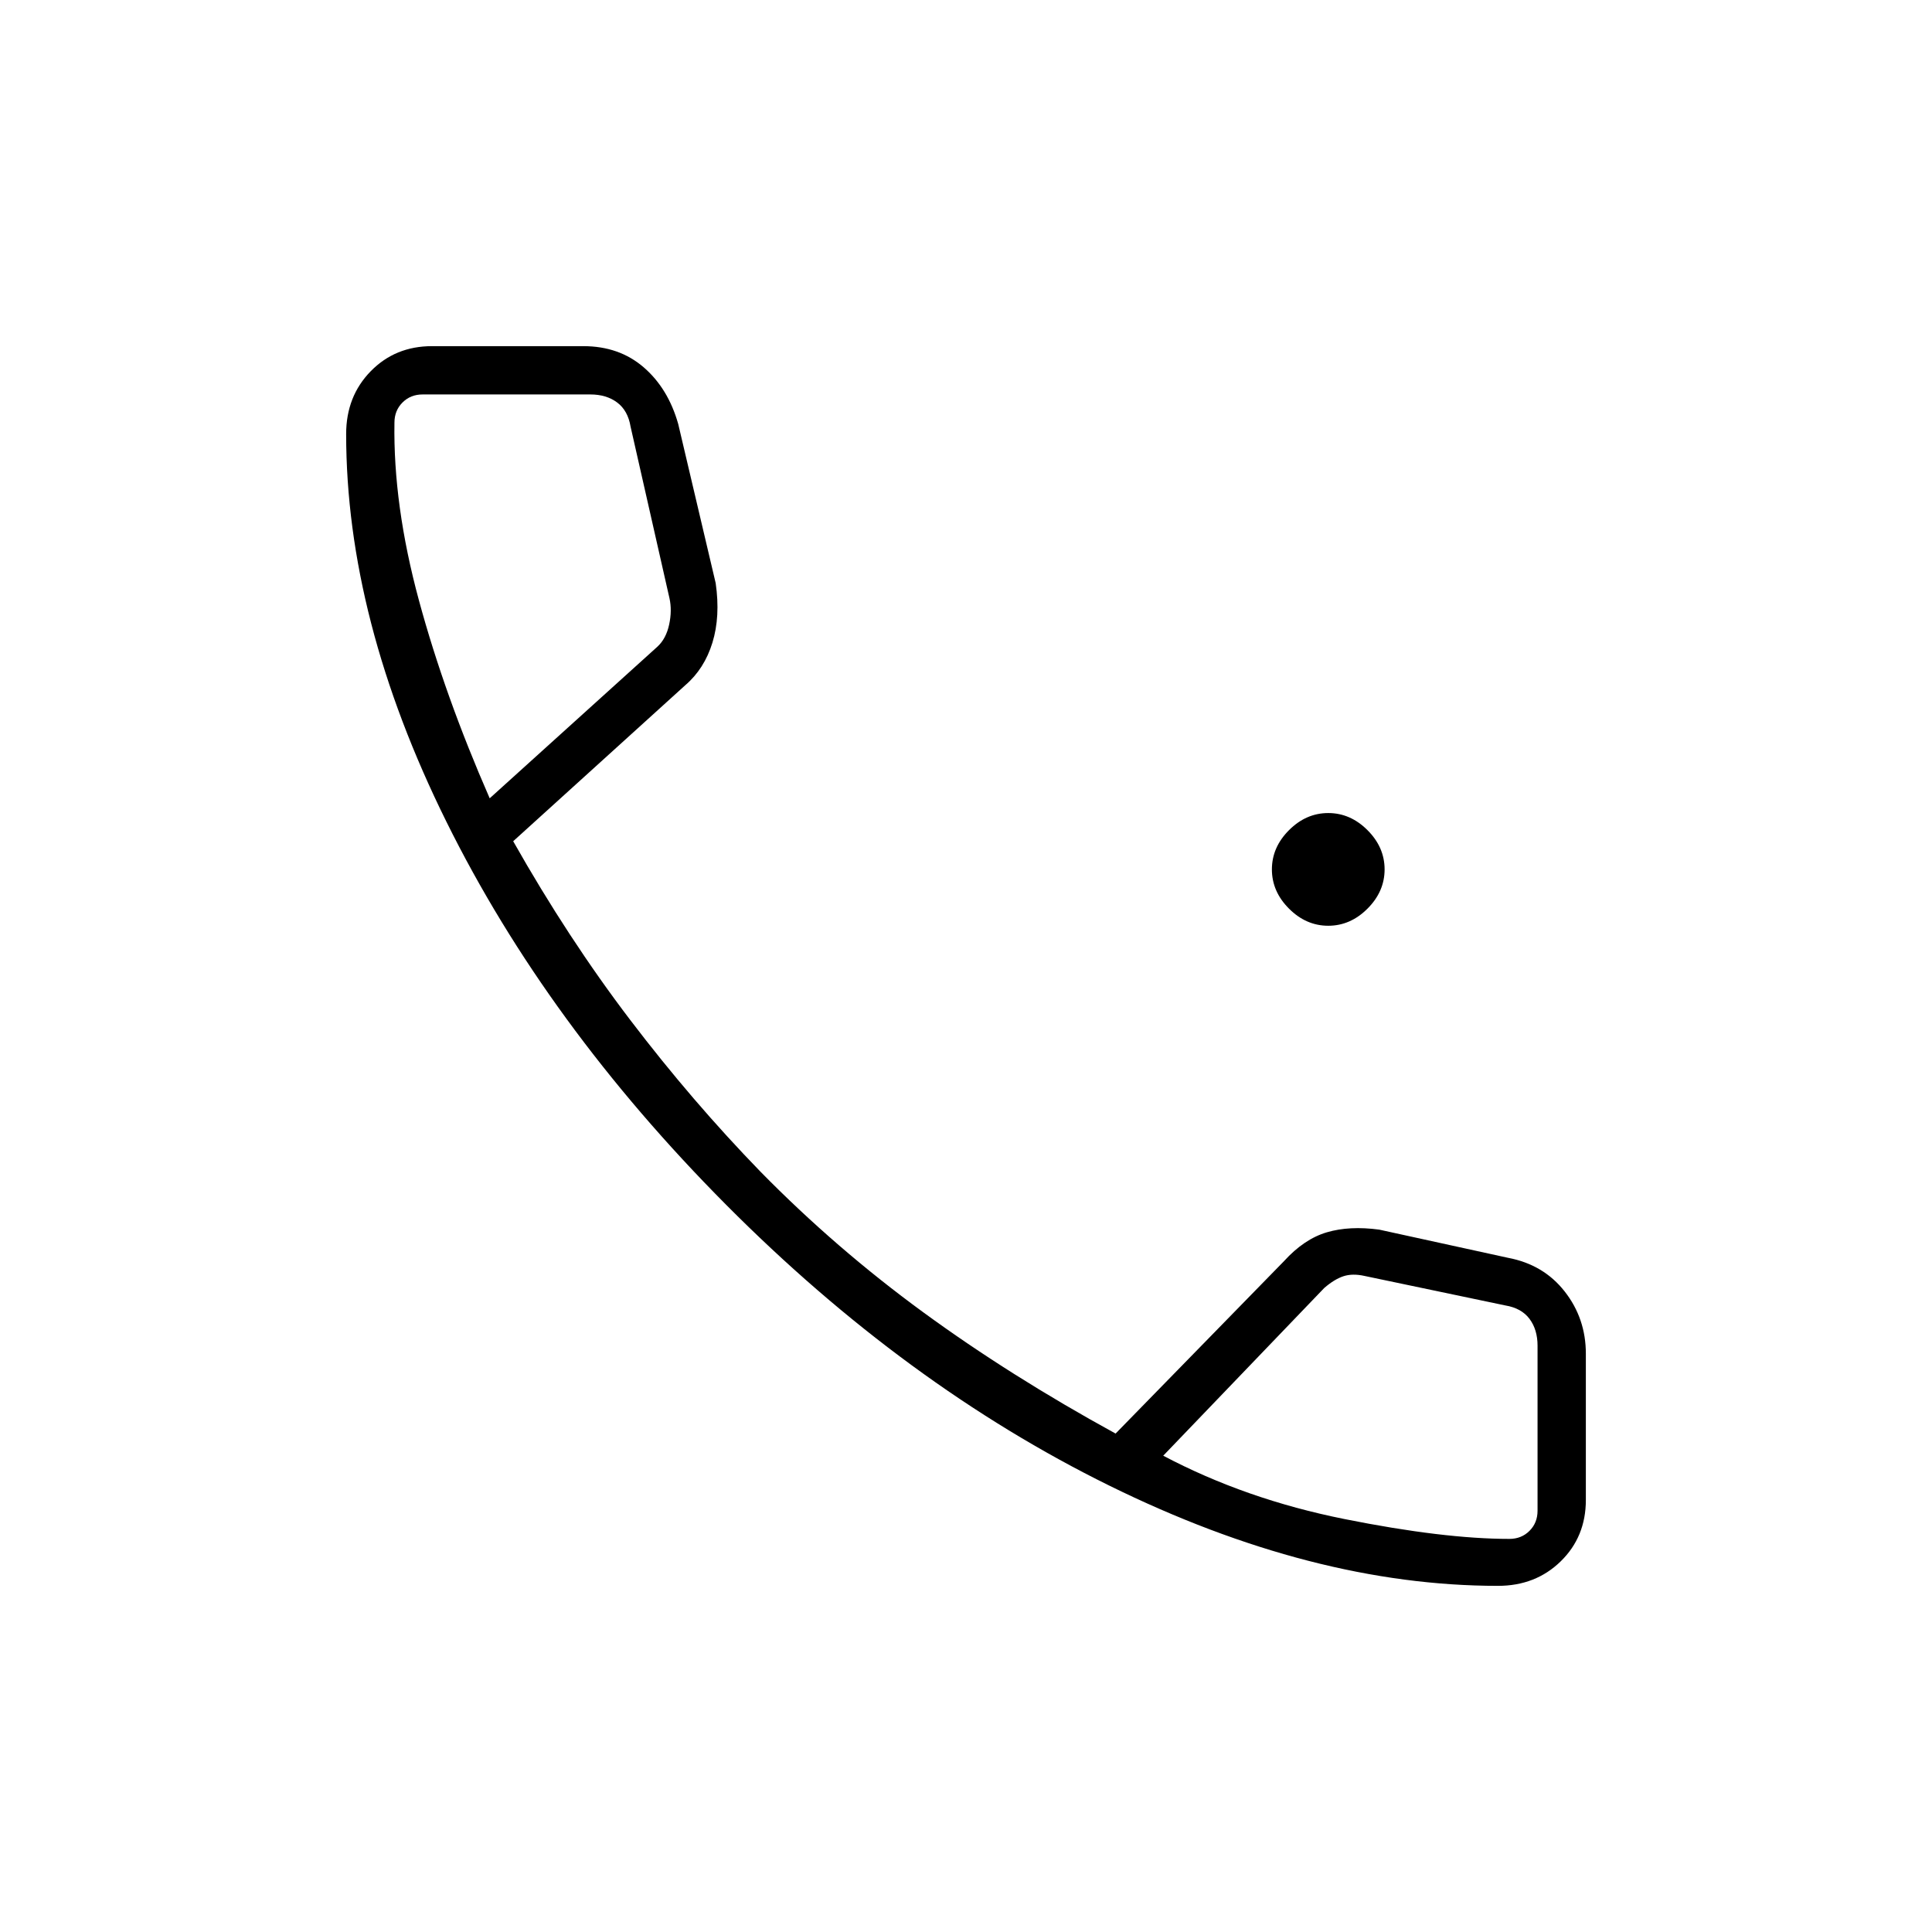<svg xmlns="http://www.w3.org/2000/svg" height="40" viewBox="0 -960 960 960" width="40"><path d="M660-500q-11 0-19.5-8.5T632-528q0-11 8.5-19.5T660-556q11 0 19.5 8.5T688-528q0 11-8.5 19.5T660-500Zm84.33 328q-92 0-193.16-49.83Q450-271.67 360.83-361.33q-89.16-89.67-139-190.34Q172-652.33 172-744.33q0-18.72 12.19-31.19Q196.38-788 214.67-788h75.15q17.85 0 30.01 10.5Q332-767 337-749.33l18.62 79.09q2.38 16.57-1.62 29.57t-13.49 21.15L255-542q27.33 48.33 58.17 88.83 30.83 40.5 64.83 75.5 37.33 38 80.67 69.67 43.33 31.67 95.66 60.33L638-333.33q10-11 21.28-14.34 11.27-3.33 26.05-1.33l64 14q17.67 3.33 28.17 16.75 10.5 13.41 10.5 30.92v72.66q0 18.29-12.48 30.48Q763.05-172 744.33-172Zm-501-391.33 83.34-75.34q4.33-4 5.83-11t.17-13L313.33-748q-1.33-8-6.66-12-5.34-4-13.34-4H210q-6 0-10 4t-4 10q-.67 41 12.17 88.33 12.83 47.34 35.16 98.34ZM578-236.67q41 21.67 90.17 31.5 49.16 9.84 81.83 9.84 6 0 10-4t4-10v-82q0-8-4-13.34-4-5.33-12-6.66L678-326q-6-1.33-10.5.17T658-320l-80 83.33ZM243.33-563.33ZM578-236.67Z"/></svg>